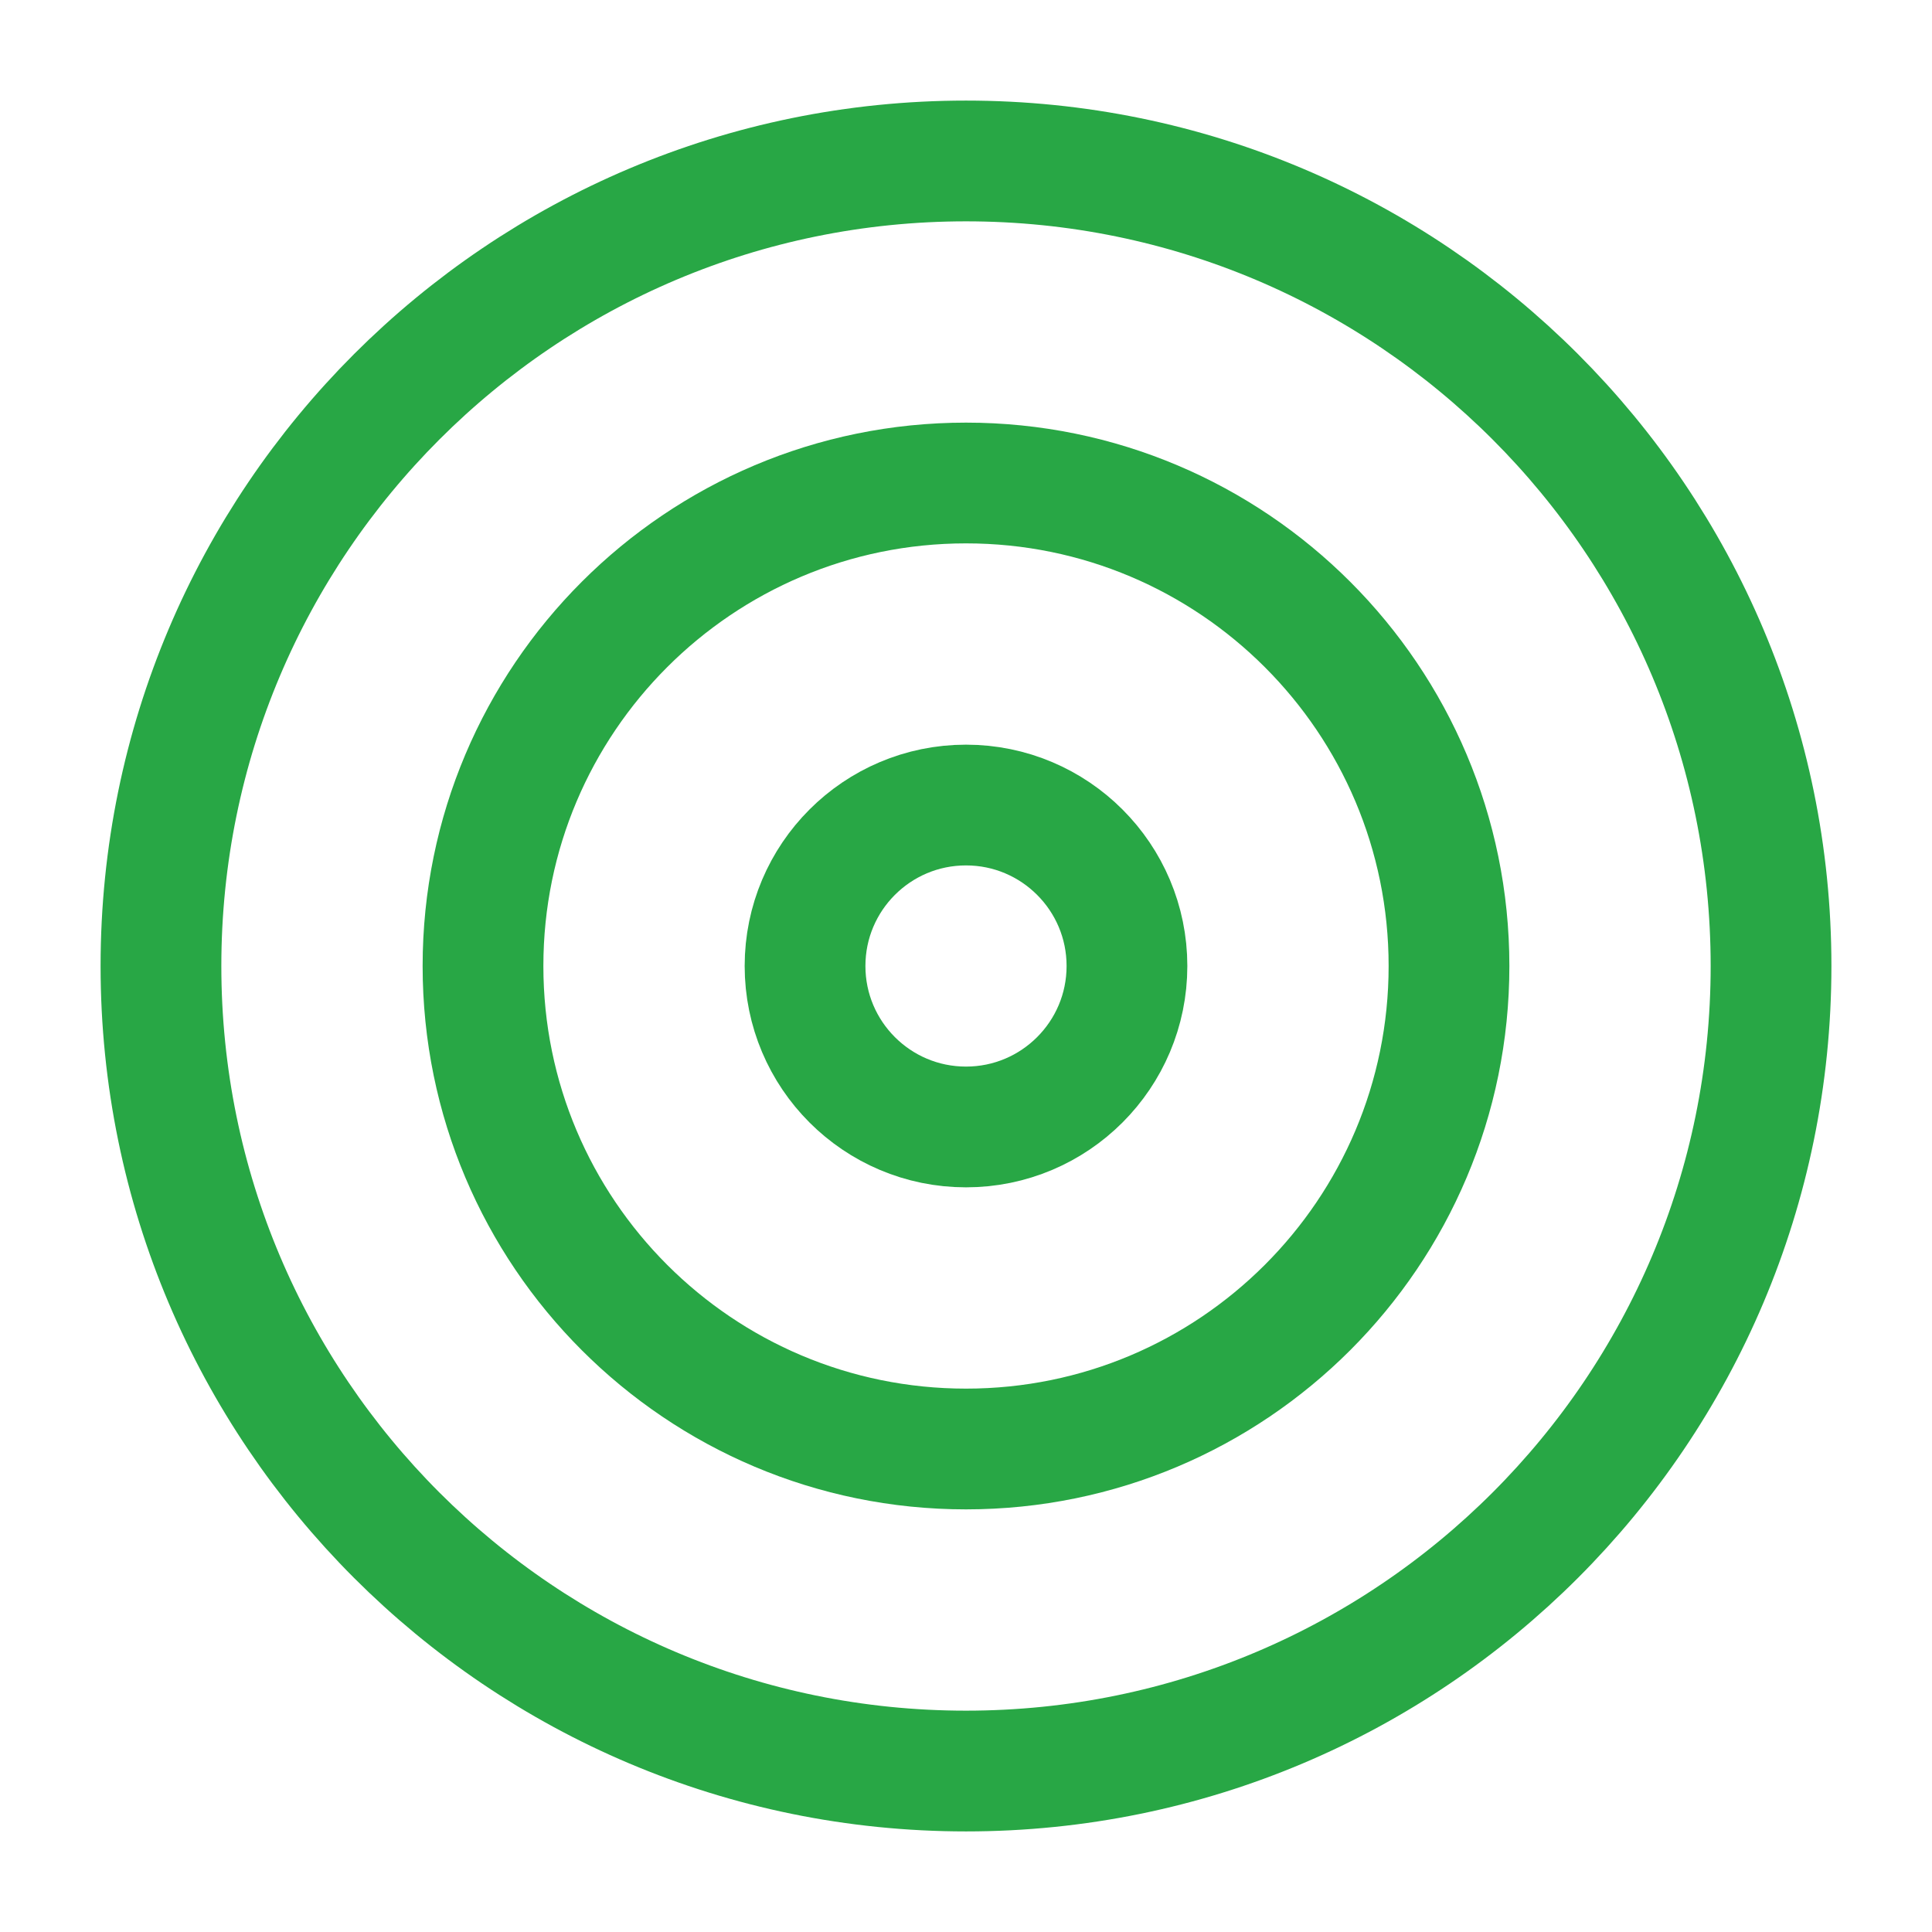 <svg width="16" height="16" viewBox="0 0 16 16" fill="none" xmlns="http://www.w3.org/2000/svg">
<g id="target" clip-path="url(#clip0_1806_676)">
<path id="Vector" d="M8 14.667C11.682 14.667 14.667 11.682 14.667 8C14.667 4.318 11.682 1.333 8 1.333C4.318 1.333 1.333 4.318 1.333 8C1.333 11.682 4.318 14.667 8 14.667Z" stroke="#28A745" stroke-linecap="round" stroke-linejoin="round"/>
<path id="Vector_2" d="M8 12C10.209 12 12 10.209 12 8C12 5.791 10.209 4 8 4C5.791 4 4 5.791 4 8C4 10.209 5.791 12 8 12Z" stroke="#28A745" stroke-linecap="round" stroke-linejoin="round"/>
<path id="Vector_3" d="M8 9.333C8.736 9.333 9.333 8.736 9.333 8C9.333 7.264 8.736 6.667 8 6.667C7.264 6.667 6.667 7.264 6.667 8C6.667 8.736 7.264 9.333 8 9.333Z" stroke="#28A745" stroke-linecap="round" stroke-linejoin="round"/>
</g>
<defs>
<clipPath id="clip0_1806_676">
<rect width="16" height="16" fill="white"/>
</clipPath>
</defs>
</svg>
